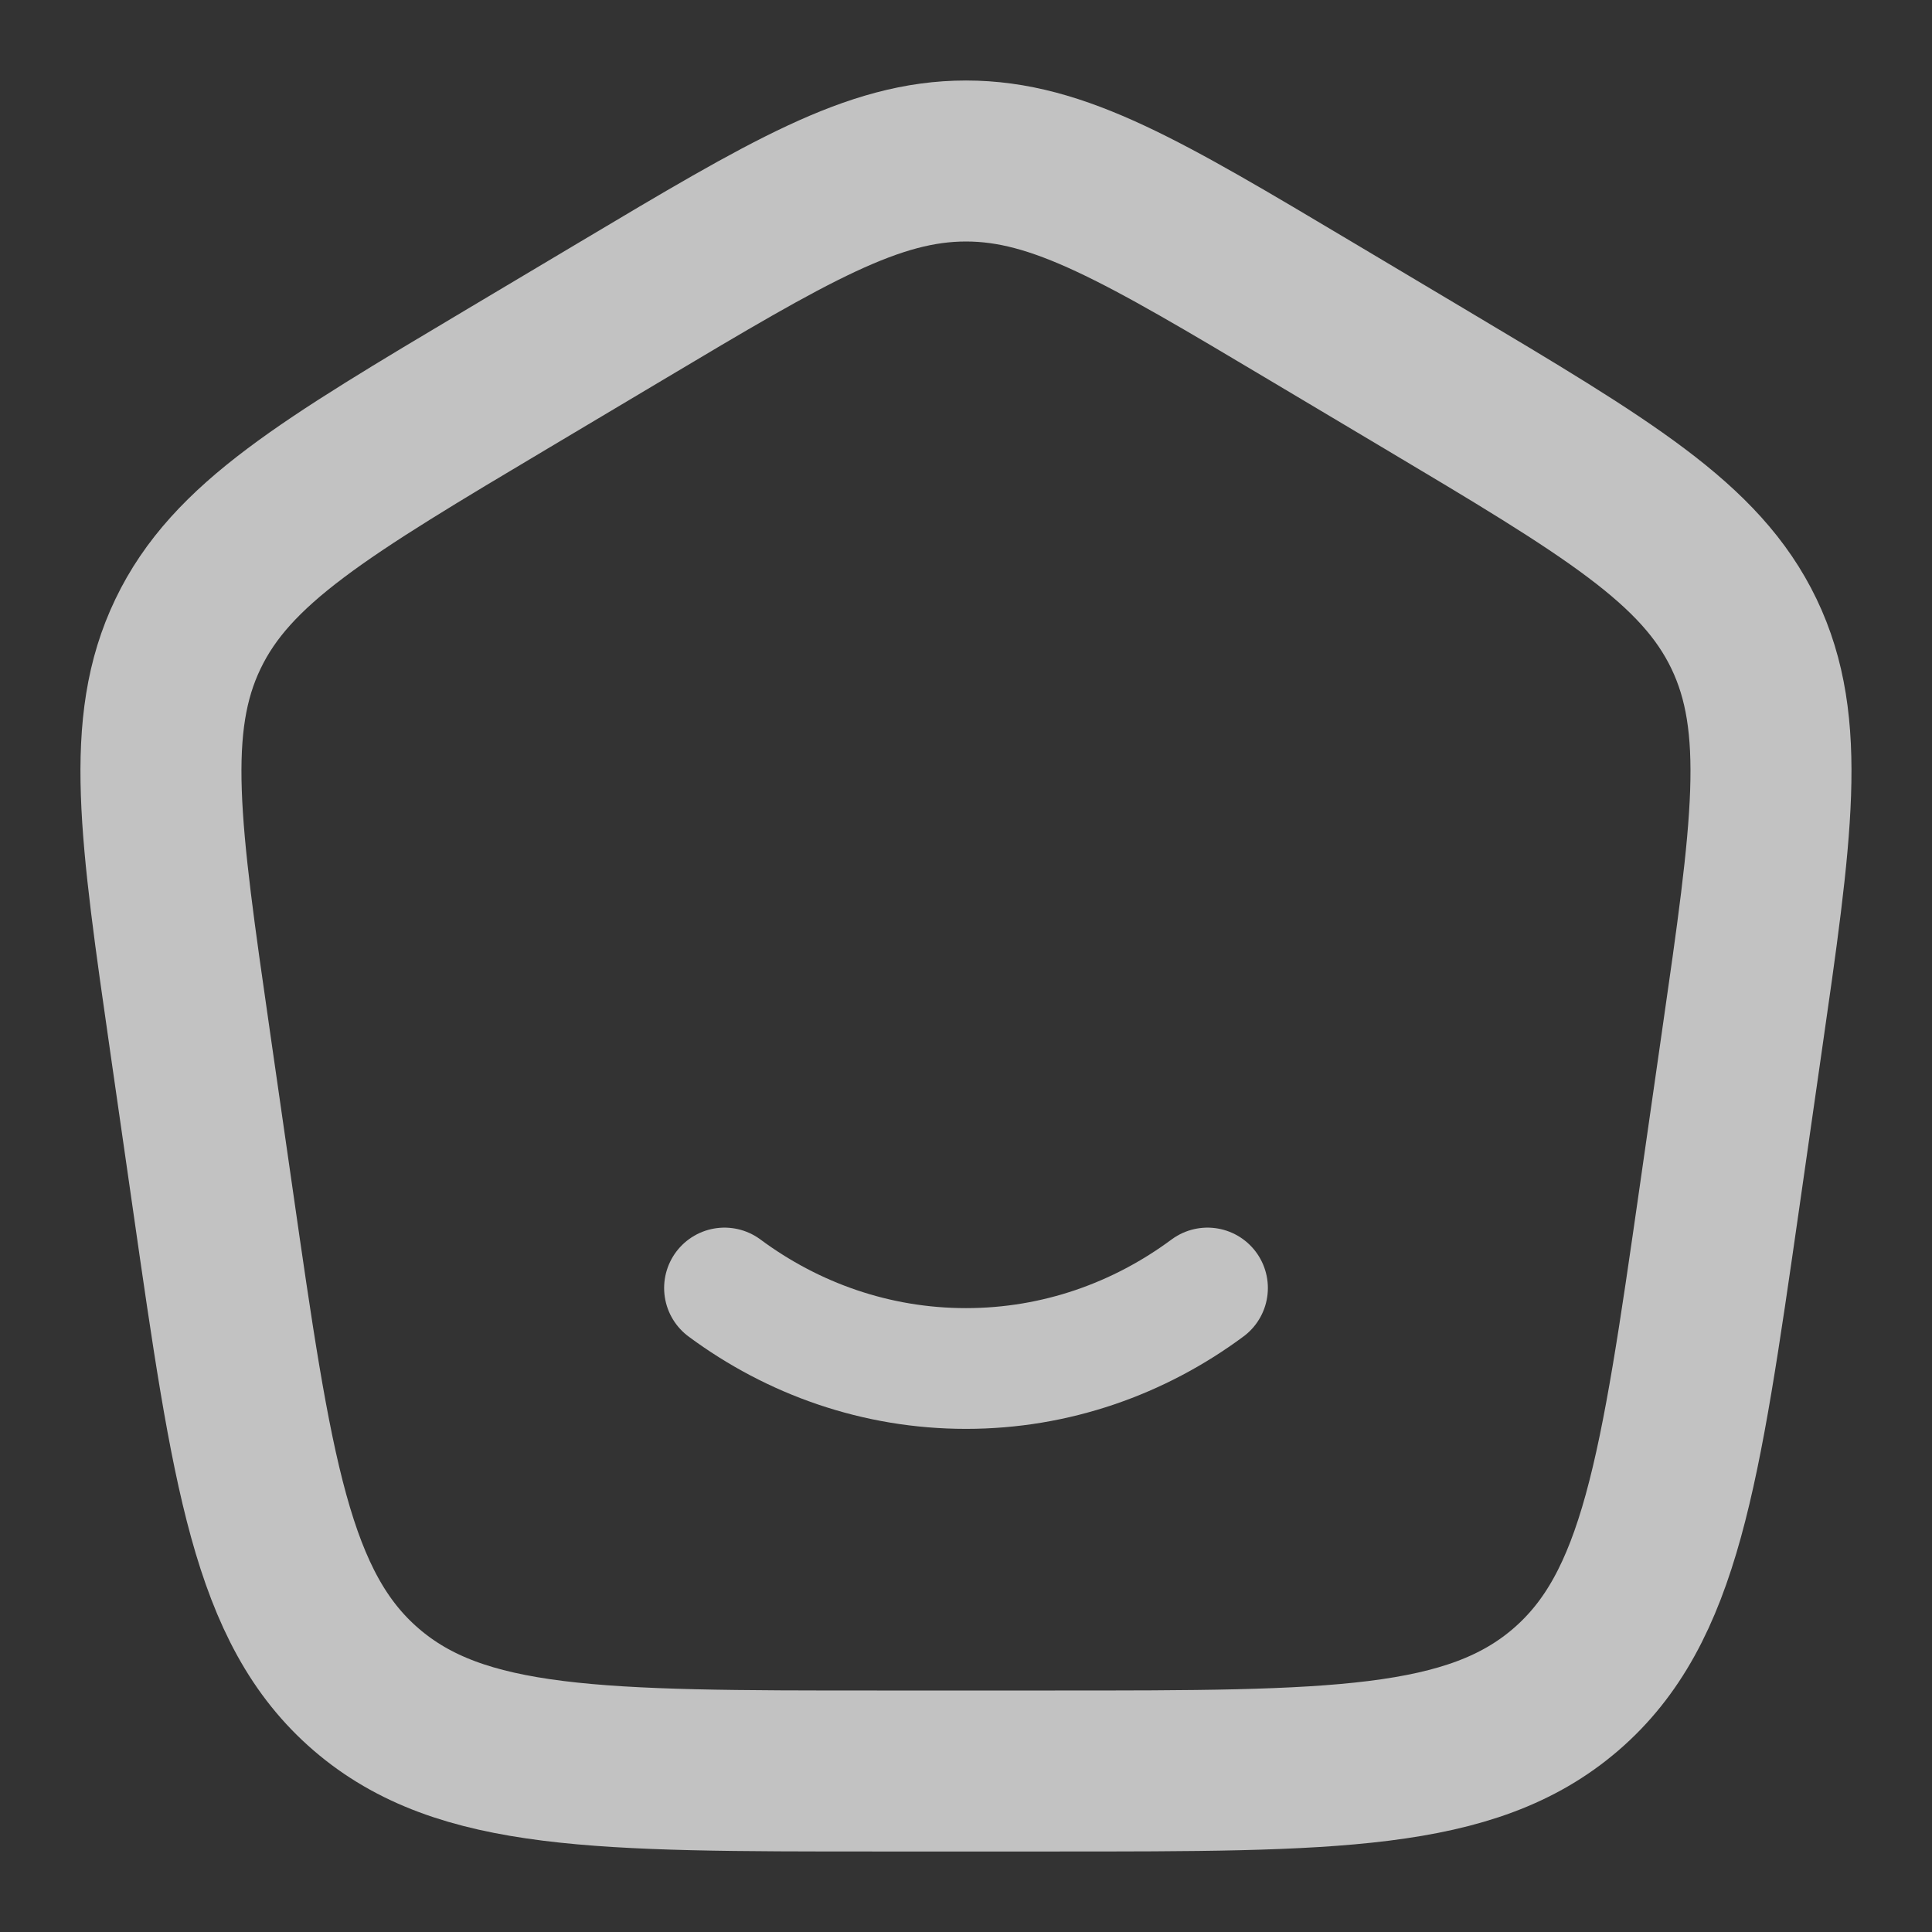 <svg width="24" height="24" viewBox="0 0 24 24" fill="none" xmlns="http://www.w3.org/2000/svg">
<rect x="0" y="0" width="24" height="24" fill="#333333" stroke="none"/>
<g opacity="0.7">
<path d="M2.364 12.958C1.984 10.321 1.794 9.002 2.335 7.875C2.875 6.748 4.026 6.062 6.327 4.692L7.712 3.867C9.8 2.622 10.846 2 12 2C13.154 2 14.199 2.622 16.288 3.867L17.673 4.692C19.973 6.062 21.124 6.748 21.665 7.875C22.205 9.002 22.015 10.321 21.635 12.958L21.357 14.895C20.87 18.283 20.626 19.976 19.451 20.988C18.276 22 16.553 22 13.106 22H10.894C7.447 22 5.724 22 4.549 20.988C3.374 19.976 3.13 18.283 2.643 14.895L2.364 12.958Z" stroke="white" stroke-width="2"/>
<path d="M9 16C9.85 16.63 10.885 17 12 17C13.115 17 14.15 16.63 15 16" stroke="white" stroke-width="1.5" stroke-linecap="round"/>
</g>
</svg>
